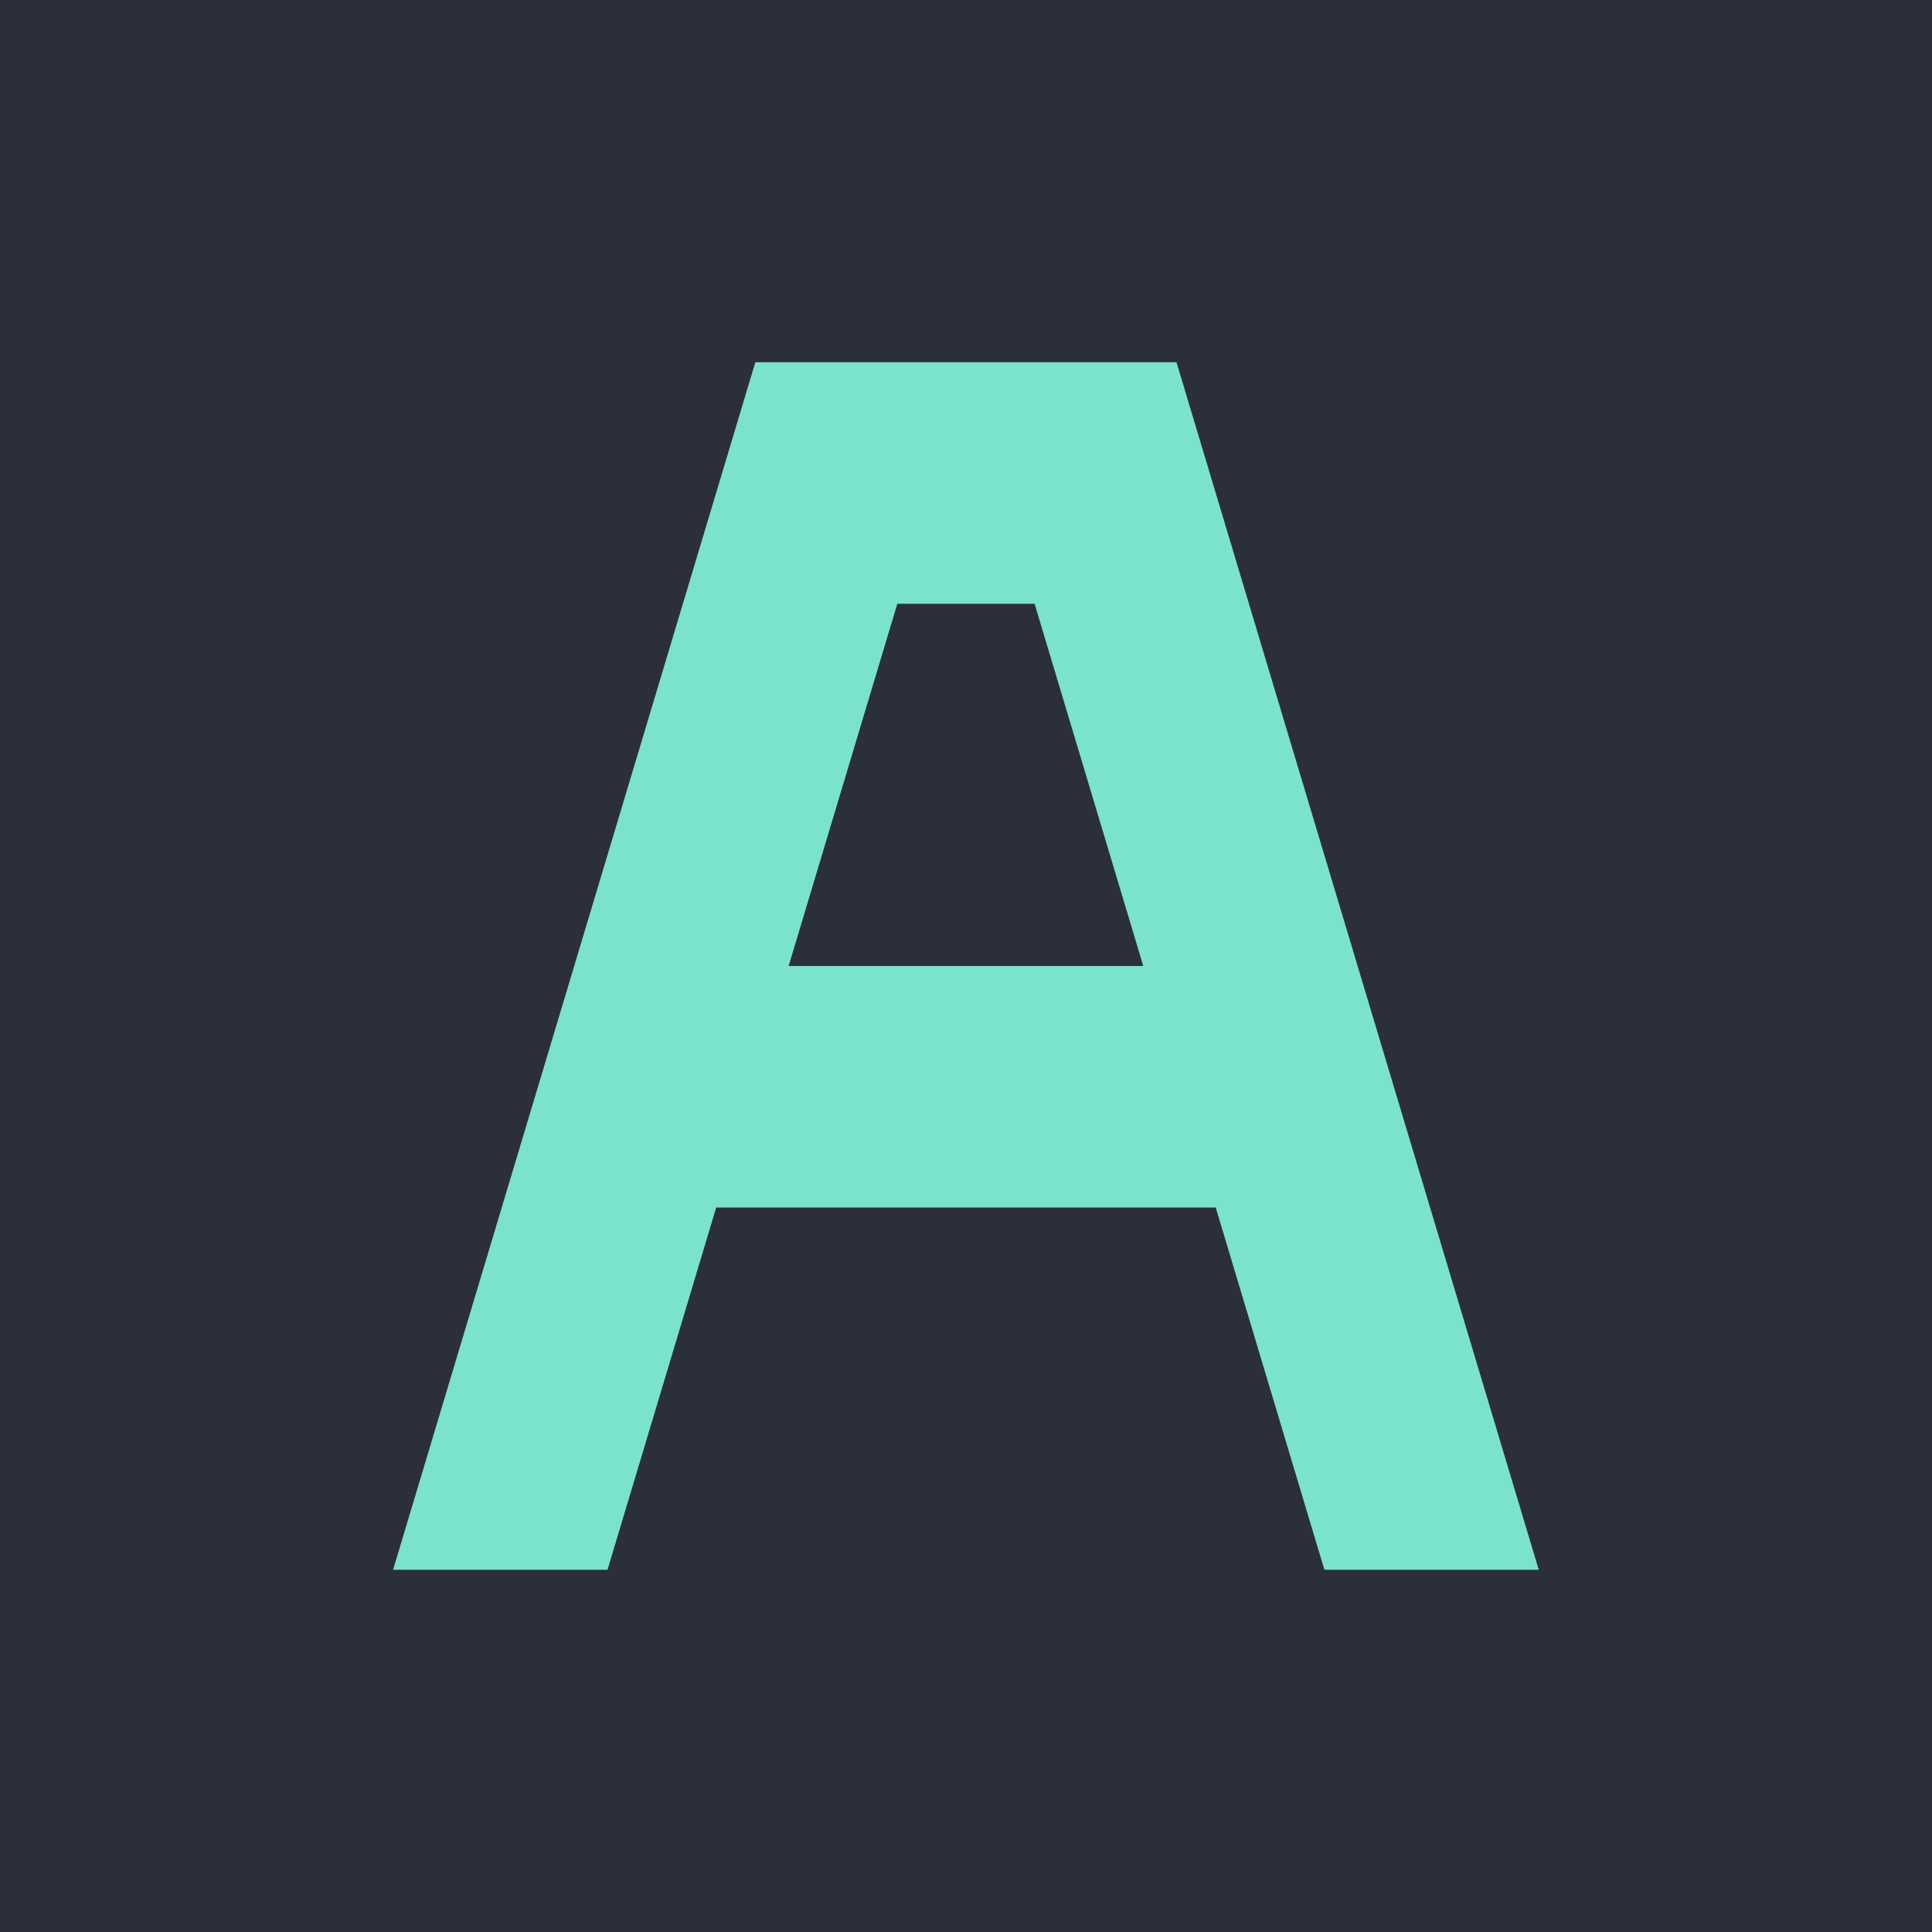 <!-- Generated by IcoMoon.io -->
<svg version="1.1" xmlns="http://www.w3.org/2000/svg" width="24" height="24" viewBox="0 0 24 24">
<title>text-color</title>
<rect fill="#2b2e3b" x="0" y="0" width="24" height="24"></rect>
<path fill="#7be3cc" d="M7.547 19.5l1.35-4.5h6.205l1.35 4.5h2.663l-4.5-15h-5.232l-4.5 15h2.663zM11.147 7.5h1.705l1.35 4.5h-4.405l1.35-4.5z"></path>
</svg>
